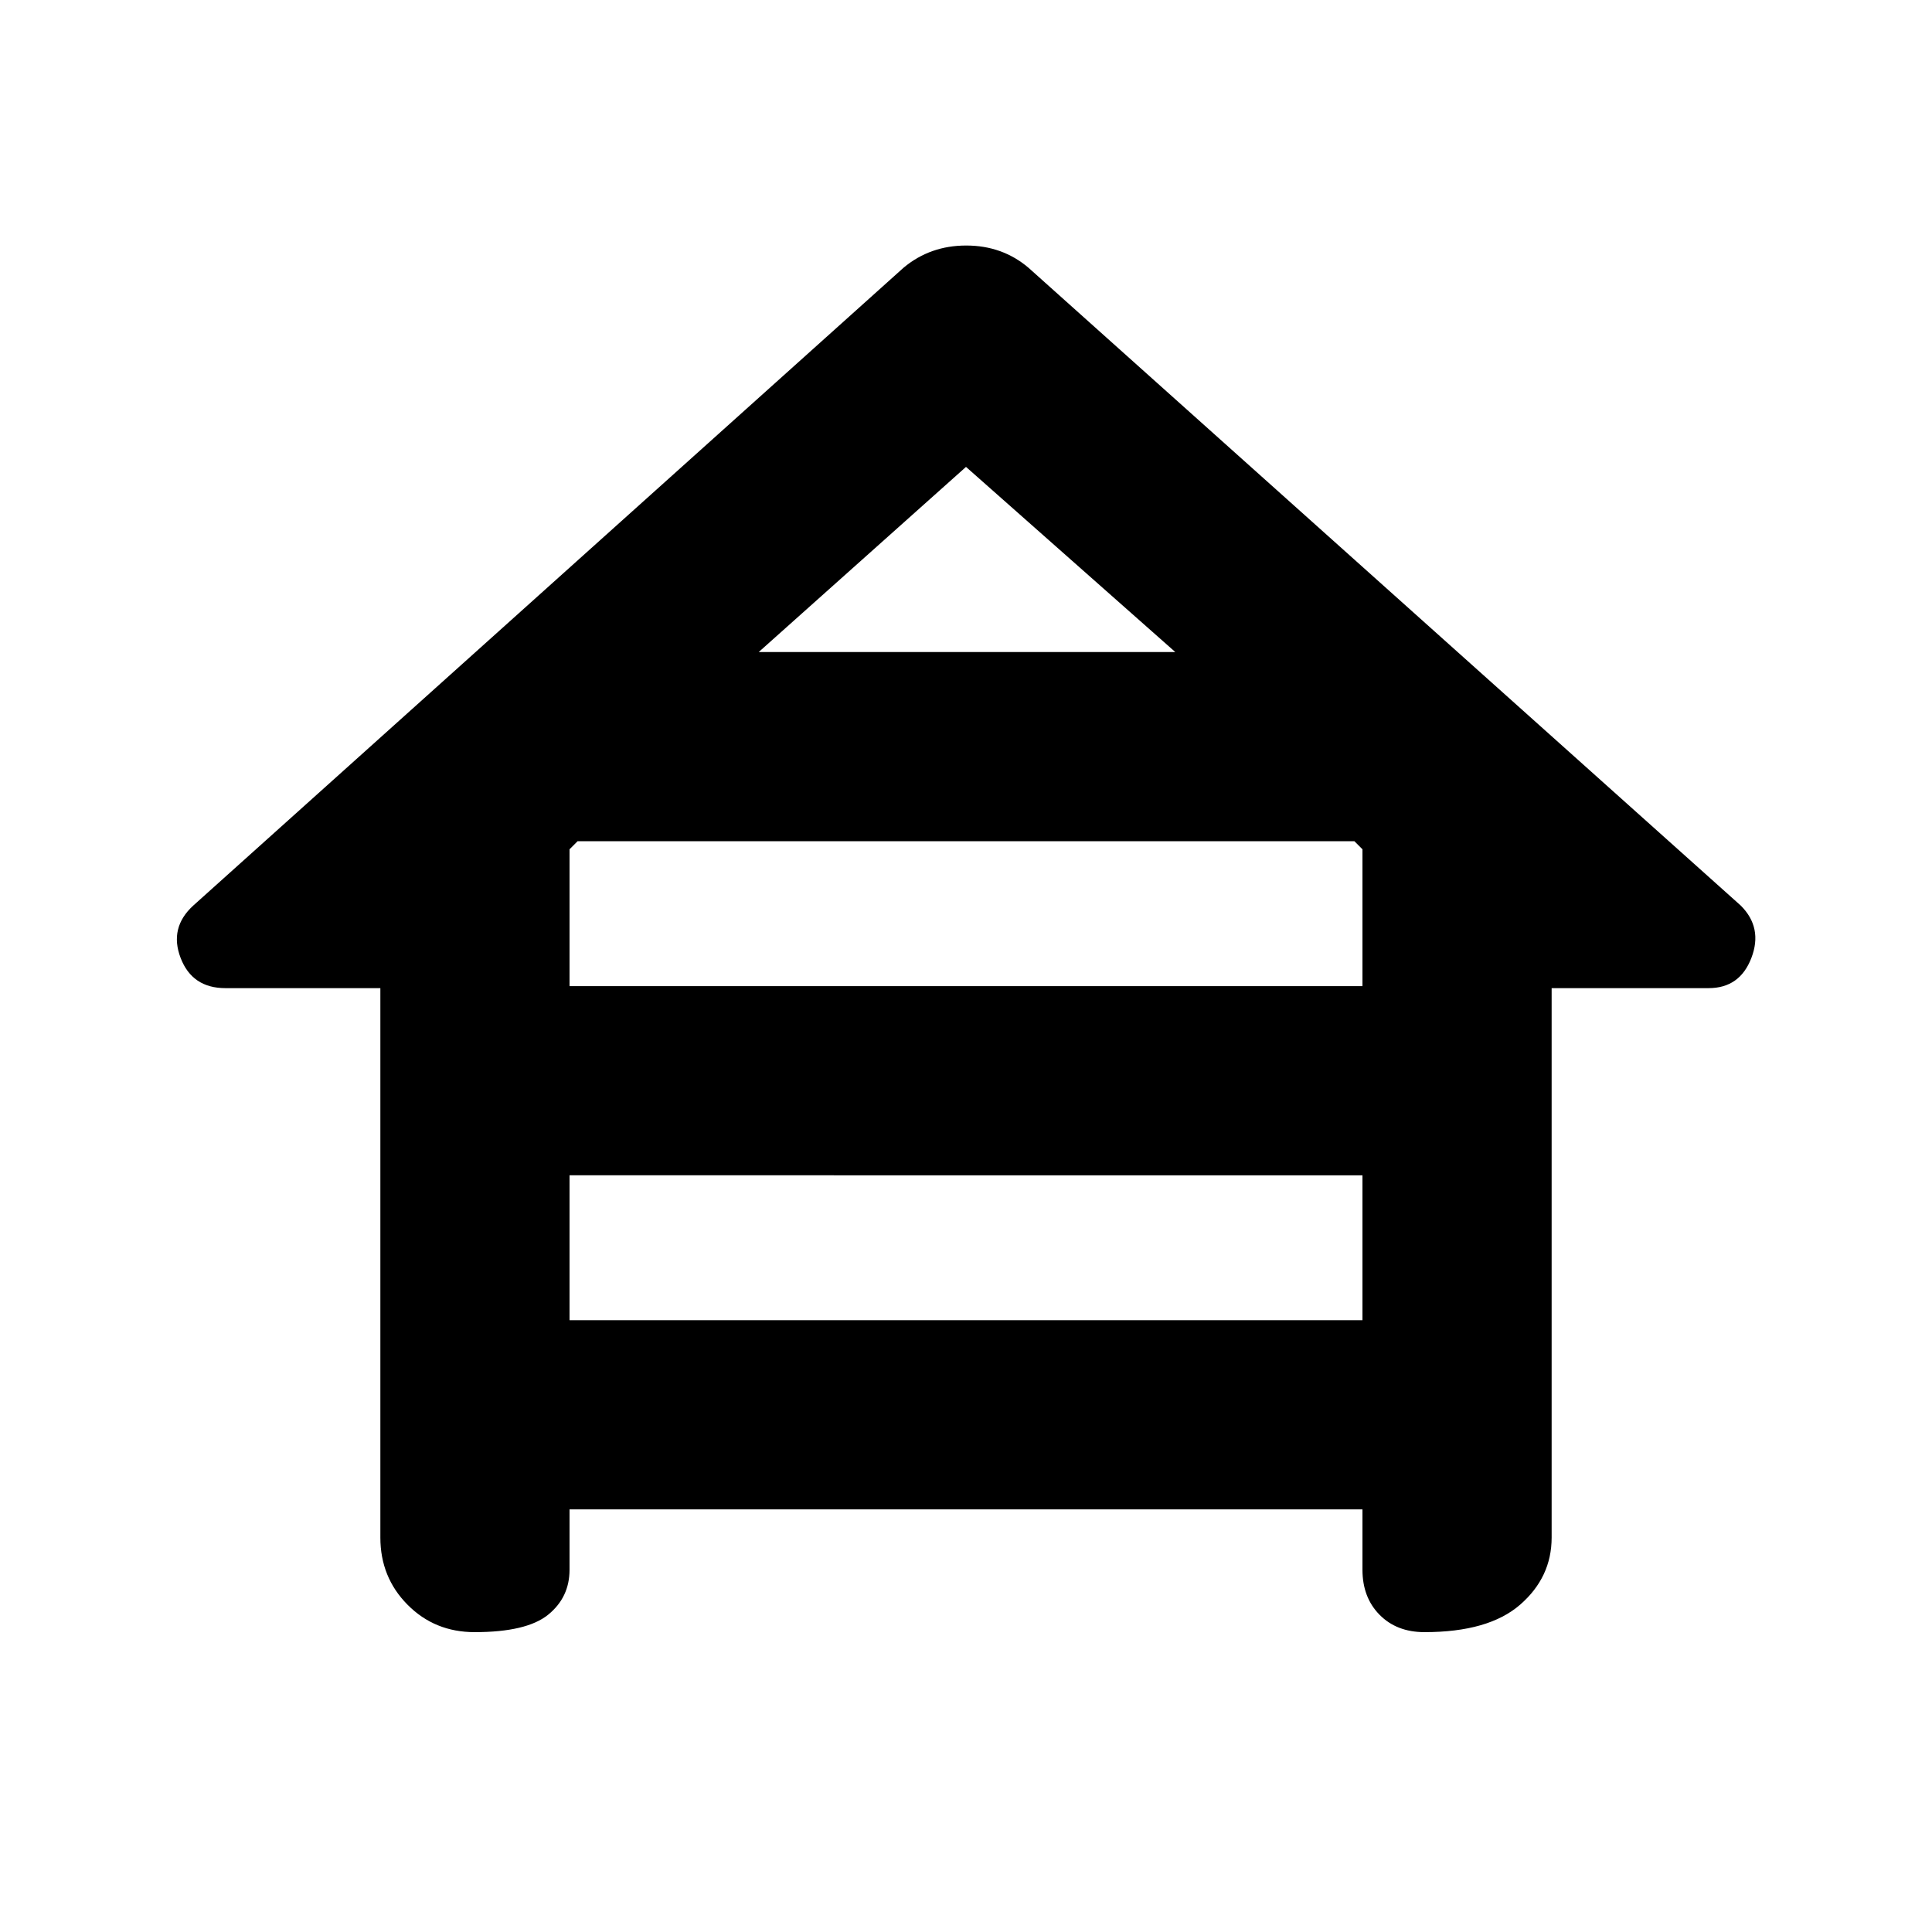 <svg xmlns="http://www.w3.org/2000/svg" width="48" height="48" viewBox="0 -960 960 960"><path d="M189-196v-273h-77q-16.5 0-22.25-15T96-510l353-317q13.186-11 31.093-11T511-827l354 317q11 11 5.25 26T849-469h-78v273q0 19.75-15.675 33.375Q739.649-149 707.825-149 694-149 685.5-157.625T677-180v-30H283v30q0 13.75-10.675 22.375-10.676 8.625-36.5 8.625Q216-149 202.5-162.625 189-176.25 189-196Zm188-440h207l-104-92-103 92Zm-94 166h394v-68l-4-4H287l-4 4v68Zm0 166h394v-72H283v72Z"/></svg>